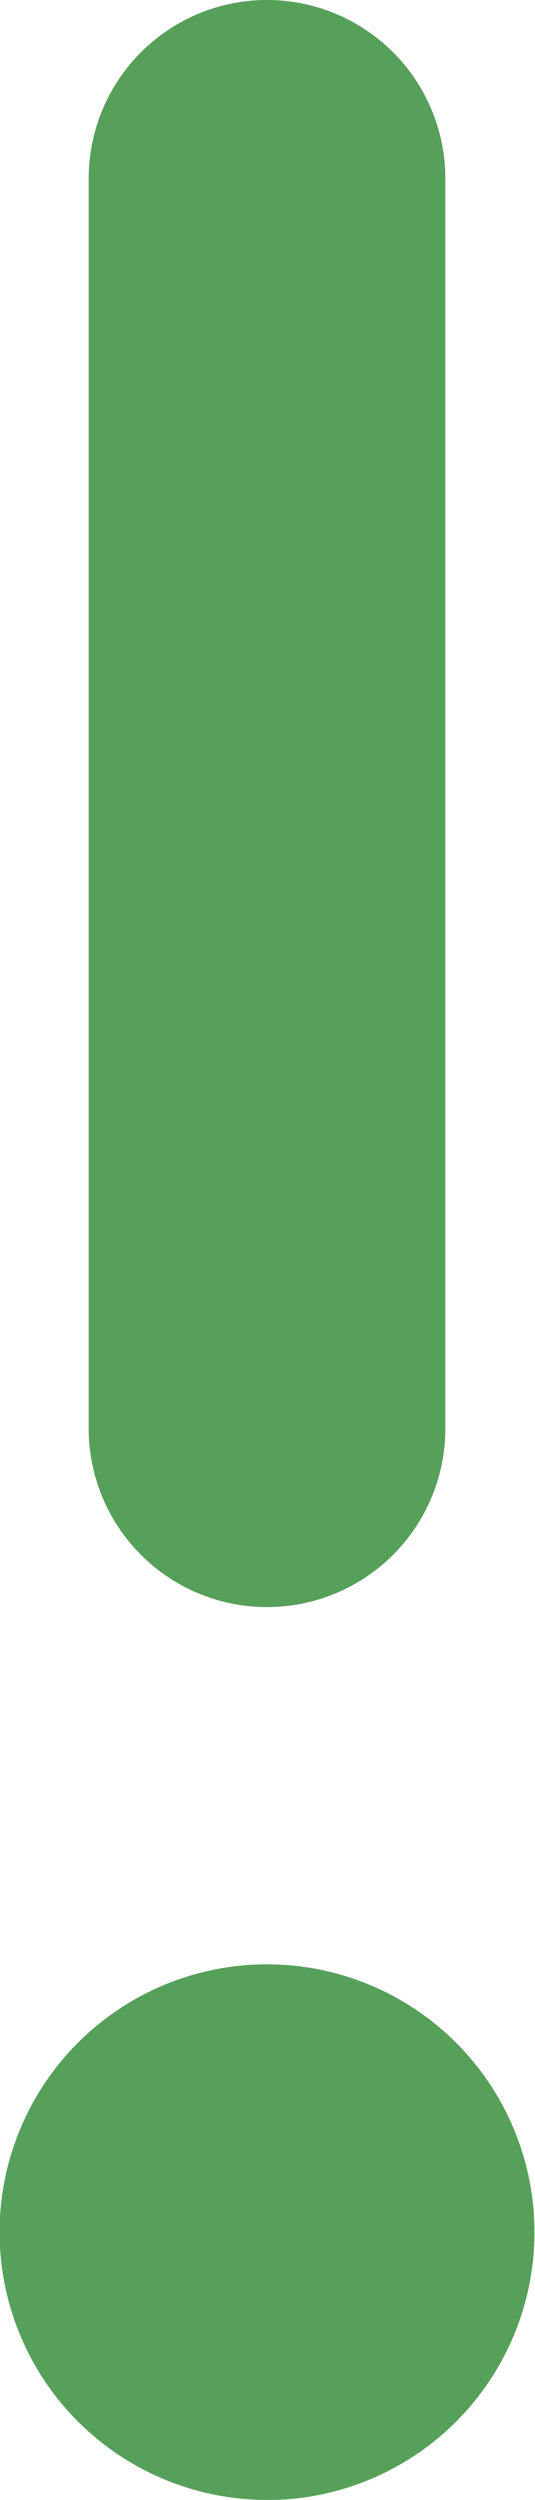 <svg xmlns="http://www.w3.org/2000/svg" width="5.001" height="23.338" viewBox="0 0 5.001 23.338">
	<path fill="#57a05a" d="M44,35.669a1.667,1.667,0,0,1,3.334,0V47.338a1.667,1.667,0,0,1-3.334,0Zm1.667,21.671a2.5,2.5,0,1,1,2.5-2.5A2.5,2.5,0,0,1,45.671,57.341Z" transform="translate(-43.171 -34.002)" />
</svg>
